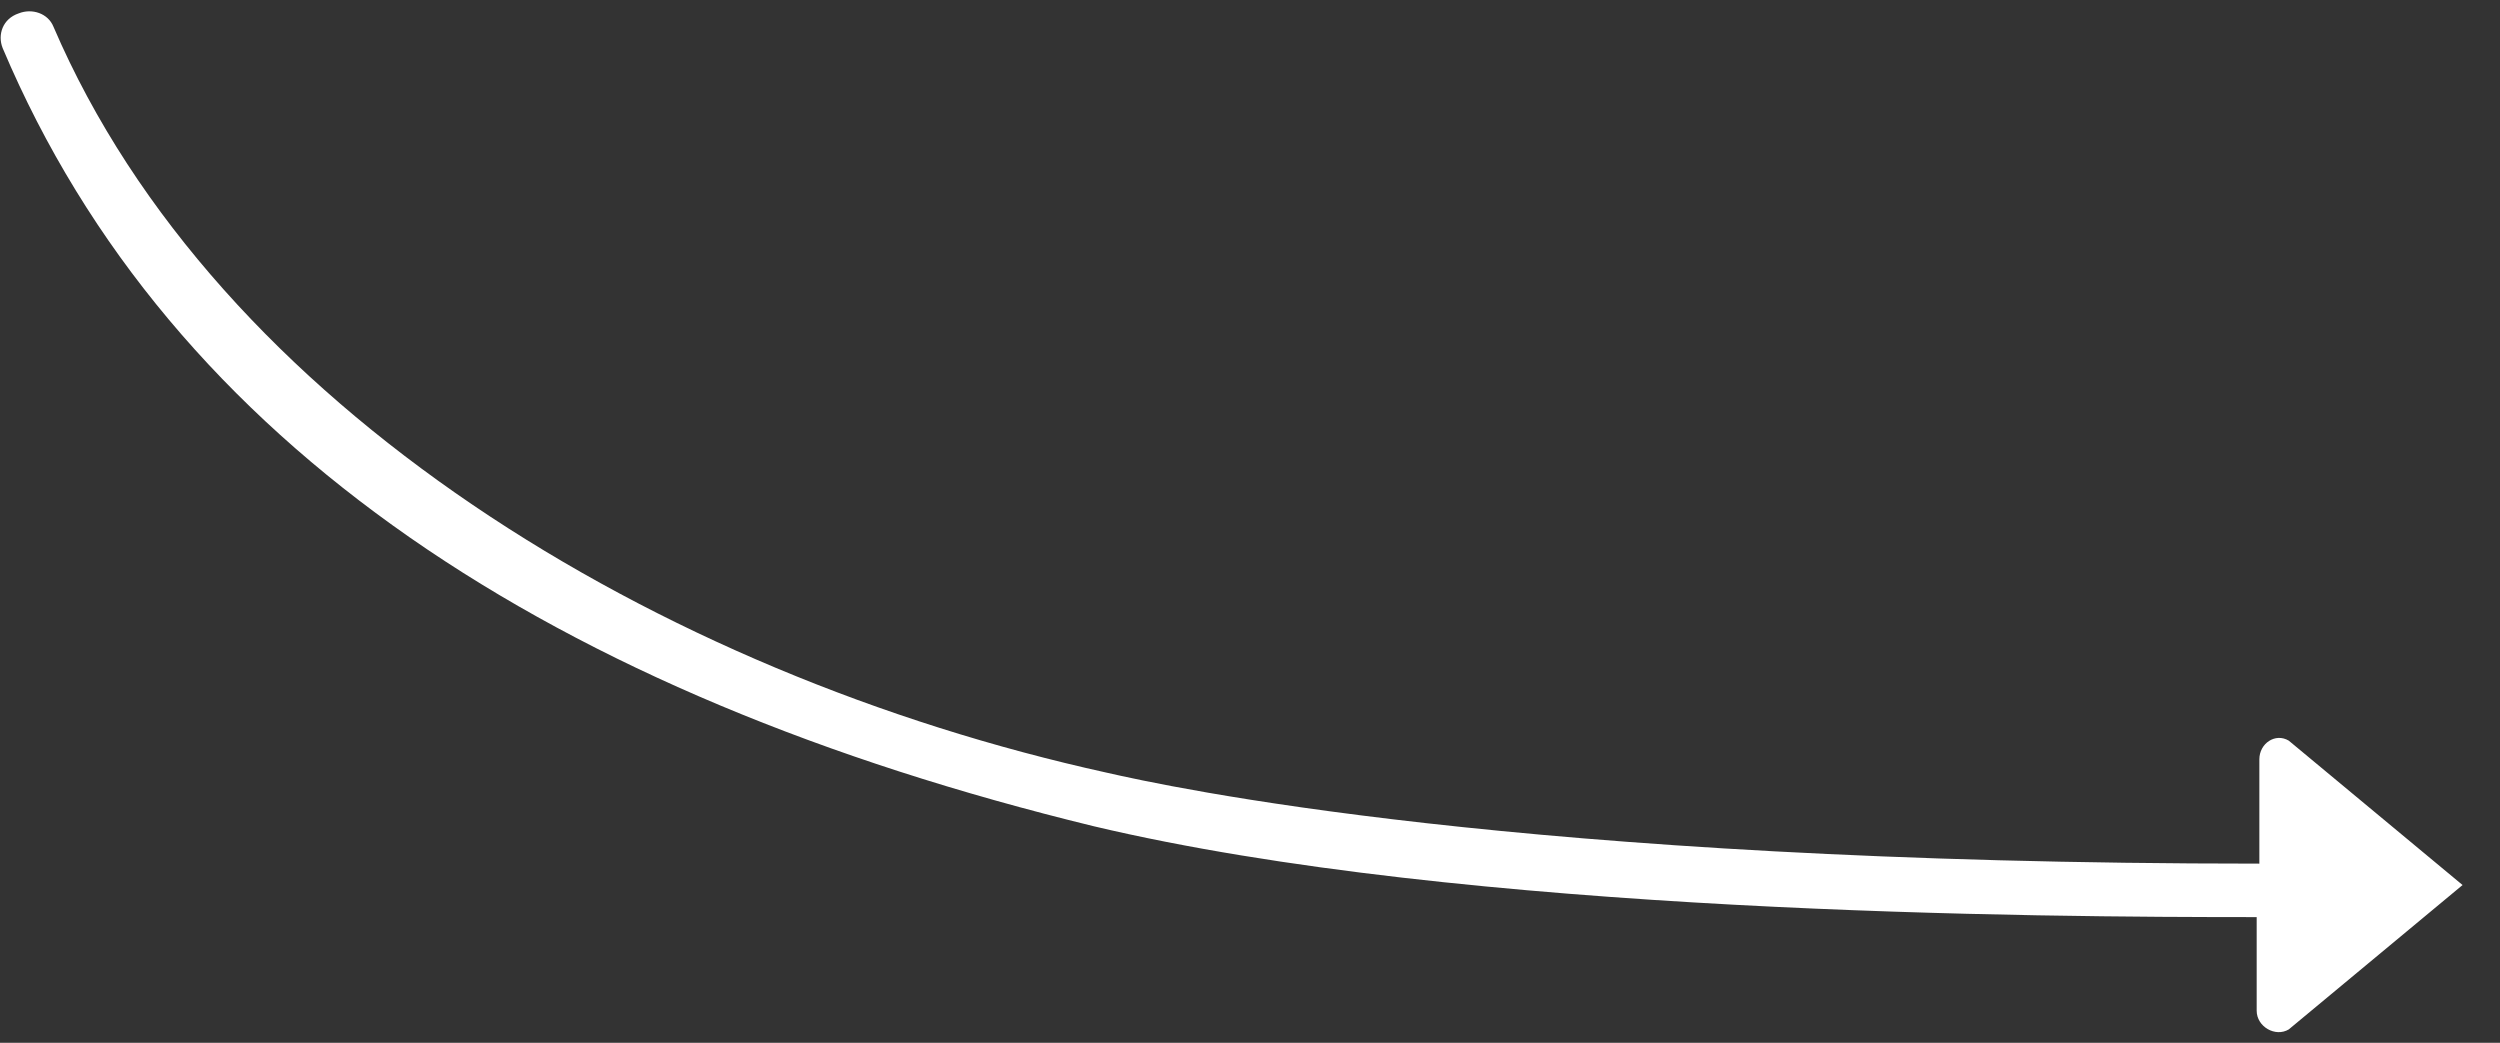 <?xml version="1.0" encoding="utf-8"?>
<!-- Generator: Adobe Illustrator 21.0.2, SVG Export Plug-In . SVG Version: 6.00 Build 0)  -->
<svg version="1.1" id="Layer_1" xmlns="http://www.w3.org/2000/svg" xmlns:xlink="http://www.w3.org/1999/xlink" x="0px" y="0px"
	 viewBox="0 0 93.5 39" style="enable-background:new 0 0 93.5 39;" xml:space="preserve">
<rect x="0" y="0" width="93.5" height="39" fill="#333333" stroke="none"/>
<style type="text/css">
	.st0{fill:#FFFFFF;}
</style>
<path id="arrow" class="st0" d="M84.4,34.3c-8,0-29.6-0.1-43.5-3.4C20.8,26,6.4,16.7,0.1,1.8c-0.2-0.5,0-1.1,0.6-1.3l0,0
	c0.5-0.2,1.1,0,1.3,0.5c6.1,14.2,22.6,24.2,39.4,27.9c2.2,0.5,15.3,3.4,43.1,3.4v-3.9c0-0.6,0.6-1,1.1-0.7l6.5,5.4l-6.5,5.4
	c-0.5,0.3-1.2-0.1-1.2-0.7V34.3z"/>
</svg>
